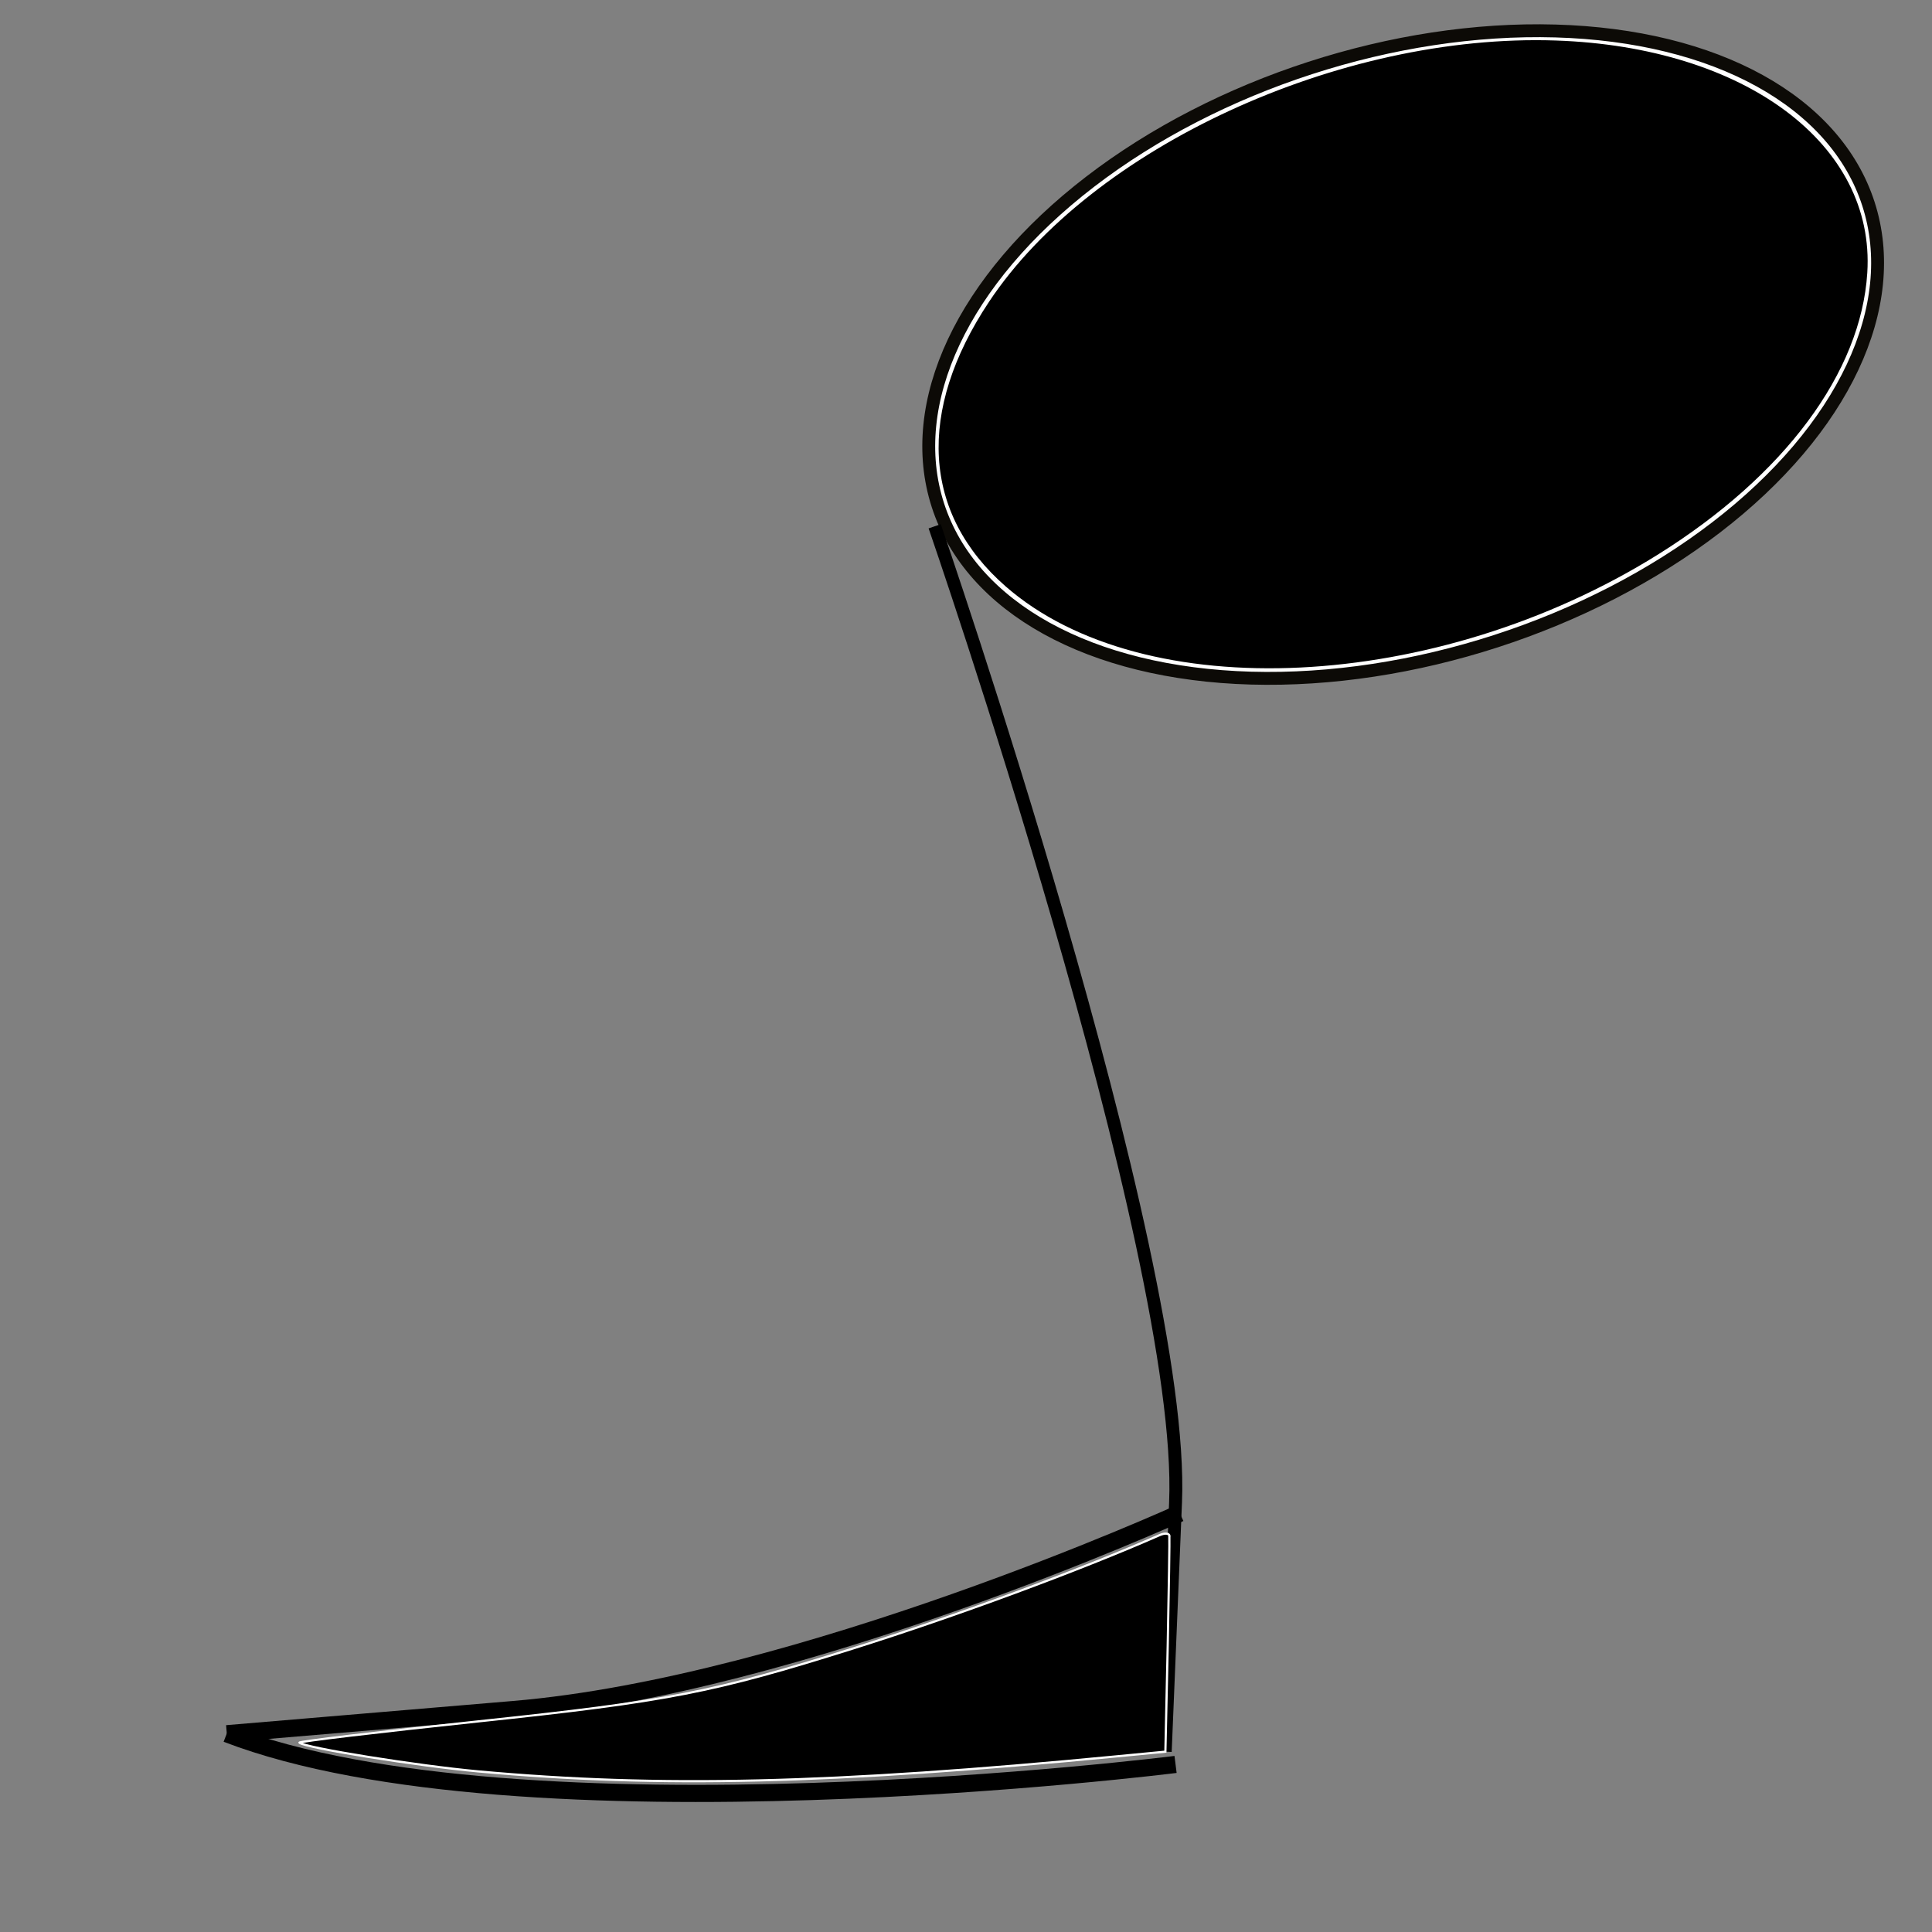<?xml version="1.0" encoding="UTF-8" standalone="no"?>
<svg
   xmlns:dc="http://purl.org/dc/elements/1.1/"
   xmlns:cc="http://creativecommons.org/ns#"
   xmlns:rdf="http://www.w3.org/1999/02/22-rdf-syntax-ns#"
   xmlns:svg="http://www.w3.org/2000/svg"
   xmlns="http://www.w3.org/2000/svg"
   xmlns:sodipodi="http://sodipodi.sourceforge.net/DTD/sodipodi-0.dtd"
   xmlns:inkscape="http://www.inkscape.org/namespaces/inkscape"
   sodipodi:docname="eigth_note_down.svg"
   inkscape:version="1.0 (4035a4fb49, 2020-05-01)"
   id="svg8"
   version="1.1"
   viewBox="0 0 15 15"
   height="15mm"
   width="15mm">
  <rect x="0" y="0" width="15" height="15" fill="#808080" stroke="none"/>
  <defs
     id="defs2" />
  <sodipodi:namedview
     inkscape:window-maximized="1"
     inkscape:window-y="31"
     inkscape:window-x="0"
     inkscape:window-height="1021"
     inkscape:window-width="1920"
     showgrid="false"
     inkscape:document-rotation="0"
     inkscape:current-layer="layer1"
     inkscape:document-units="mm"
     inkscape:cy="41.468693"
     inkscape:cx="37.294558"
     inkscape:zoom="7.9195959"
     inkscape:pageshadow="2"
     inkscape:pageopacity="0.0"
     borderopacity="1.0"
     bordercolor="#666666"
     pagecolor="#ffffff"
     id="base" />
  <g
     id="layer1"
     inkscape:groupmode="layer"
     inkscape:label="Layer 1">
    <ellipse
       transform="rotate(-17.955)"
       cx="9.515"
       cy="5.977"
       rx="3.797"
       ry="2.339"
       id="path867"
       style="fill:#ffffff;fill-opacity:1;stroke:#0c0a06;stroke-width:0.1;stroke-miterlimit:4;stroke-dasharray:none;stroke-opacity:1" />
    <path
       style="fill:#000000;stroke:#ffffff;stroke-width:0.013"
       d="m 12.079,0.308 c 1.473,0.05 2.489,0.808 2.425,1.811 -0.049,0.777 -0.645,1.578 -1.63,2.193 C 11.153,5.385 8.878,5.496 7.804,4.558 7.155,3.991 7.108,3.191 7.673,2.34 8.47,1.141 10.399,0.251 12.079,0.308 Z"
       id="path832" />
    <path
       id="path835"
       d="m 9.127,13.699 c 0,0 -5.083,0.64 -7.367,-0.238"
       style="fill:none;stroke:#000000;stroke-width:0.133;stroke-linecap:butt;stroke-linejoin:miter;stroke-miterlimit:4;stroke-dasharray:none;stroke-opacity:1" />
    <path
       id="path839"
       d="m 9.16,11.748 c 0,0 -2.942,1.337 -5.171,1.525 C 1.761,13.461 1.761,13.461 1.761,13.461"
       style="fill:none;stroke:#000000;stroke-width:0.134;stroke-linecap:butt;stroke-linejoin:miter;stroke-miterlimit:4;stroke-dasharray:none;stroke-opacity:1" />
    <path
       id="path861"
       d="m 7.257,4.086 c 0,0 1.95,5.64 1.87,7.577 -0.08,1.937 -0.08,1.937 -0.08,1.937"
       style="fill:none;stroke:#000000;stroke-width:0.1;stroke-linecap:butt;stroke-linejoin:miter;stroke-miterlimit:4;stroke-dasharray:none;stroke-opacity:1" />
    <path
       id="path863"
       d="m 9.079,11.926 c 0.002,0.021 -0.004,0.406 -0.013,0.856 l -0.018,0.818 -0.376,0.036 c -2.216,0.214 -3.548,0.246 -4.96,0.117 -0.47,-0.043 -1.345,-0.183 -1.387,-0.223 -0.009,-0.009 0.614,-0.083 1.386,-0.165 1.474,-0.156 1.827,-0.225 2.914,-0.567 0.794,-0.25 1.754,-0.605 2.38,-0.88 0.039,-0.017 0.072,-0.014 0.075,0.007 z"
       style="fill:#000000;stroke:#ffffff;stroke-width:0.017;stroke-miterlimit:4;stroke-dasharray:none" />
  </g>
</svg>
